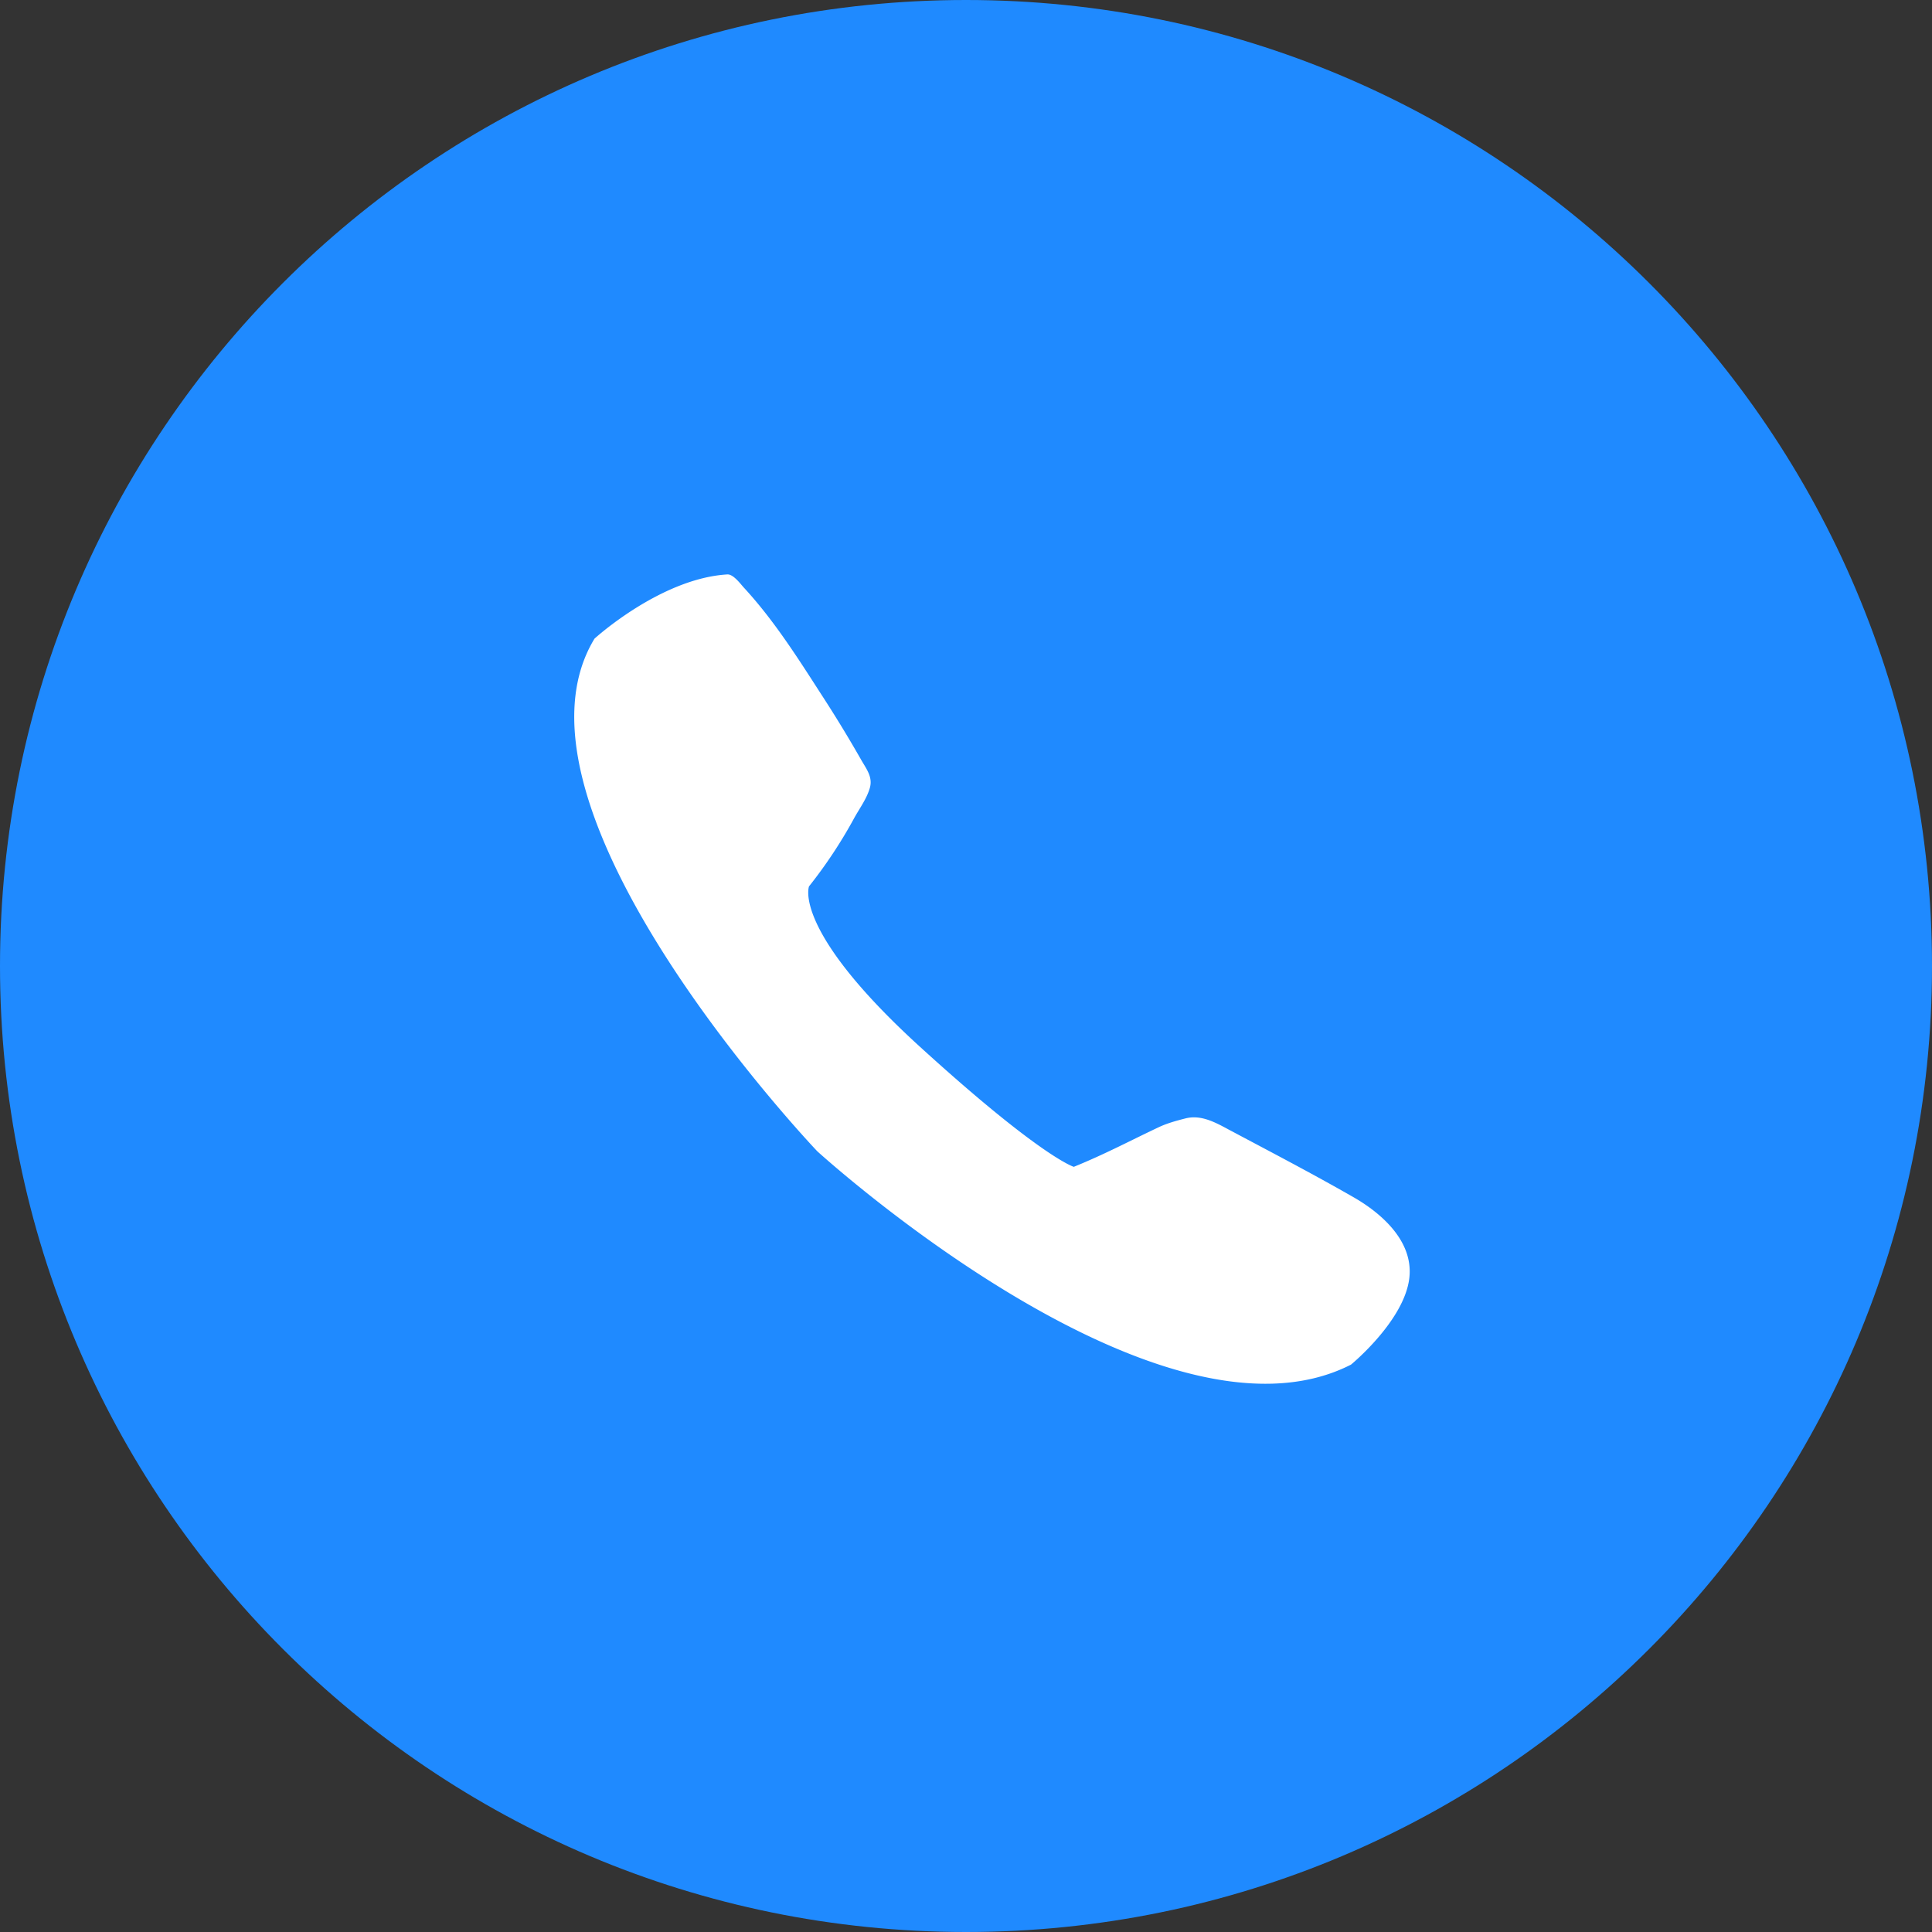 <svg width="40" height="40" fill="none" xmlns="http://www.w3.org/2000/svg">
  <rect width="100%" height="100%" fill="#333333" stroke="none"/>
  <path fill-rule="evenodd" clip-rule="evenodd" d="M20 40c11.046 0 20-8.954 20-20S31.046 0 20 0 0 8.954 0 20s8.954 20 20 20z" fill="#1F8AFF"/>
  <path fill-rule="evenodd" clip-rule="evenodd" d="M16.921 23.836s7.067 6.45 11.05 4.417c0 0 1.1-.902 1.207-1.788.106-.886-.808-1.48-1.162-1.682-.846-.485-1.716-.938-2.58-1.398-.272-.146-.568-.311-.89-.23-.186.047-.379.1-.55.18-.607.286-1.105.555-1.764.823 0 0-.672-.197-3.179-2.48-2.663-2.425-2.303-3.327-2.303-3.327a9.79 9.79 0 0 0 .924-1.393c.113-.21.268-.413.334-.641.067-.23-.07-.395-.185-.597a26.497 26.497 0 0 0-.812-1.332c-.488-.757-.986-1.546-1.61-2.222-.065-.07-.218-.282-.343-.273-1.385.083-2.749 1.329-2.749 1.329-2.143 3.524 4.612 10.614 4.612 10.614z" fill="#fff"/>
</svg>